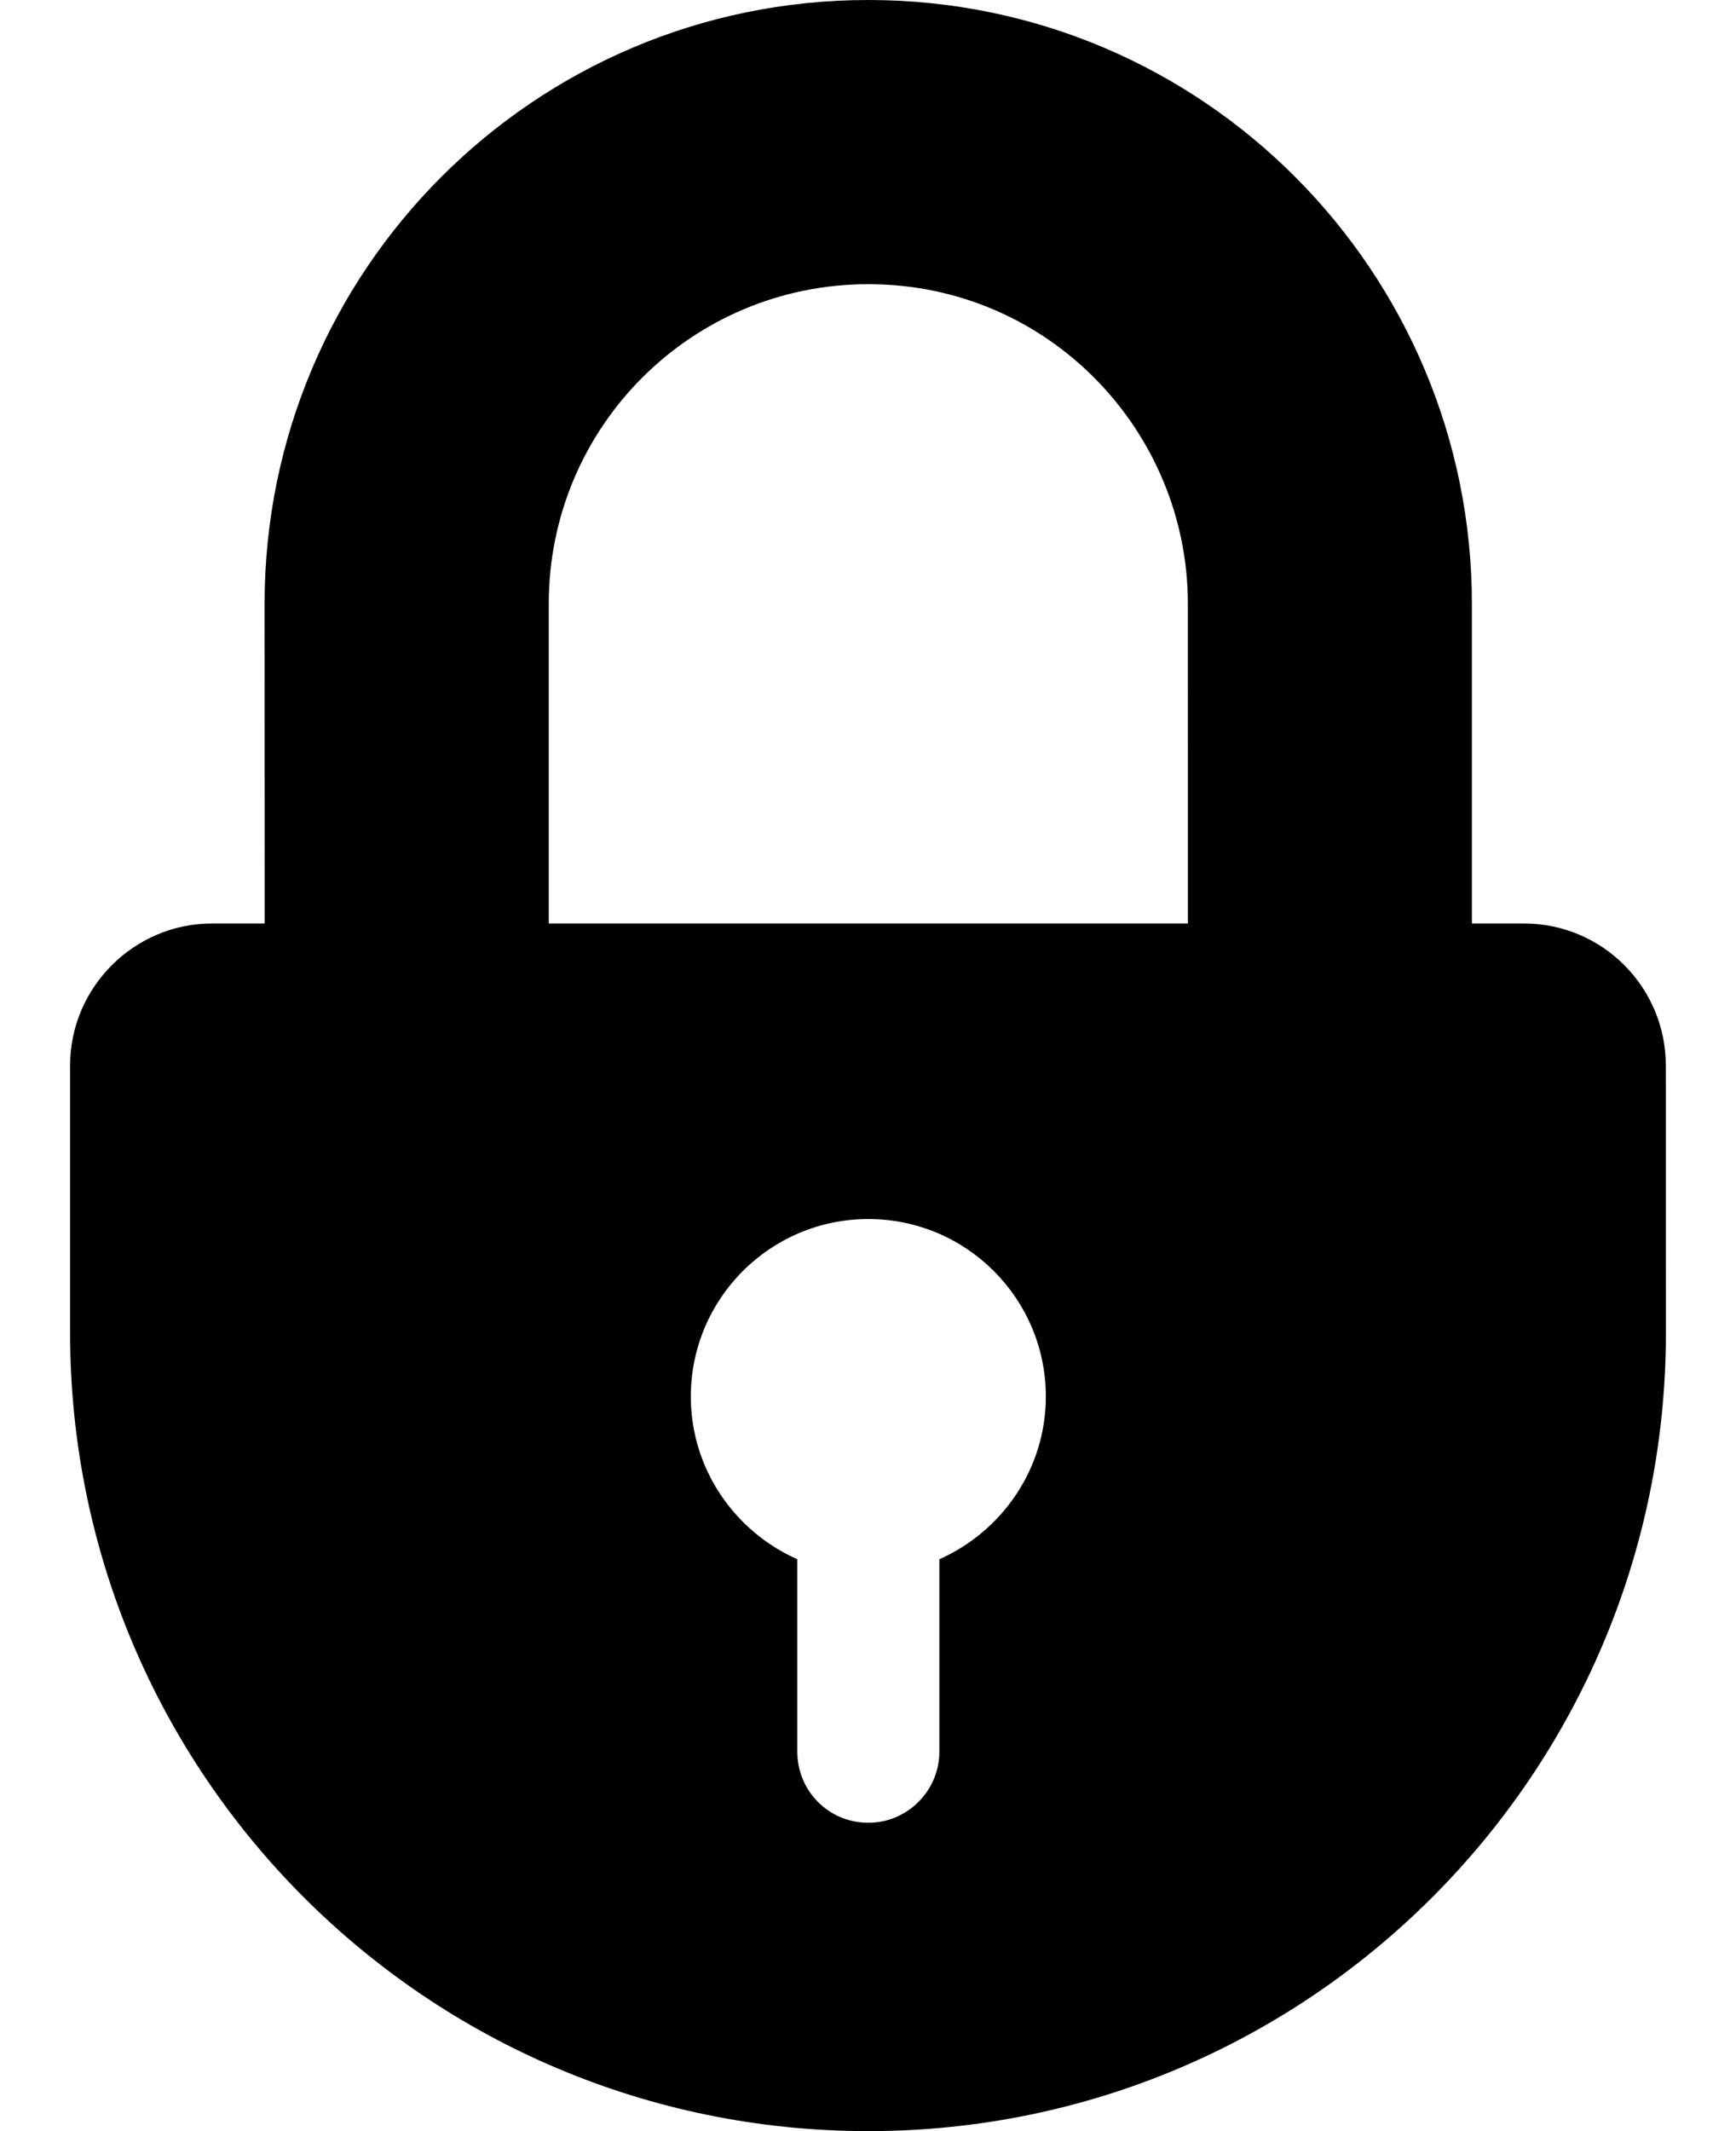 <?xml version="1.0" encoding="UTF-8" standalone="no"?>
<svg
   version="1.1"
   viewBox="-5.0 -10.0 110.0 135.0"
   id="svg1"
   sodipodi:docname="authIcon.svg"
   inkscape:version="1.4.2 (ebf0e940d0, 2025-05-08)"
   xmlns:inkscape="http://www.inkscape.org/namespaces/inkscape"
   xmlns:sodipodi="http://sodipodi.sourceforge.net/DTD/sodipodi-0.dtd"
   xmlns="http://www.w3.org/2000/svg"
   xmlns:svg="http://www.w3.org/2000/svg">
  <defs
     id="defs1" />
  <sodipodi:namedview
     id="namedview1"
     pagecolor="#505050"
     bordercolor="#eeeeee"
     borderopacity="1"
     inkscape:showpageshadow="0"
     inkscape:pageopacity="0"
     inkscape:pagecheckerboard="0"
     inkscape:deskcolor="#505050"
     inkscape:zoom="3.6148148"
     inkscape:cx="55.05123"
     inkscape:cy="40.665984"
     inkscape:window-width="1366"
     inkscape:window-height="690"
     inkscape:window-x="0"
     inkscape:window-y="0"
     inkscape:window-maximized="1"
     inkscape:current-layer="svg1" />
  <path
     d="m 91.552,48.498 h -3.287 V 28.25 c 0,-20.972 -16.968,-38.25 -38.25,-38.25 -21.151,0 -38.25,17.147 -38.25,38.25 l 0.006,20.248 H 8.442 c -4.949,0 -9.001,4.052 -9.001,9.001 V 74.419 C -0.559,102.367 22.074,125 50.021,125 c 27.898,1e-5 50.538,-22.633 50.538,-50.581 l -0.006,-16.92 c 0,-4.949 -4.004,-9.001 -9.001,-9.001 z M 54.521,88.774 v 12.192 c 0,2.474 -2.026,4.5 -4.5,4.5 -2.522,0 -4.5,-2.026 -4.5,-4.5 V 88.774 c -3.962,-1.757 -6.748,-5.714 -6.748,-10.304 0,-6.21 5.038,-11.248 11.248,-11.248 6.21,0 11.248,5.038 11.248,11.248 0,4.59 -2.791,8.546 -6.748,10.304 z M 70.27,48.498 H 29.772 V 28.25 c 0,-11.206 9.043,-20.248 20.248,-20.248 11.433,0 20.248,9.317 20.248,20.248 z"
     id="path1"
     style="stroke-width:1.53" />
</svg>

